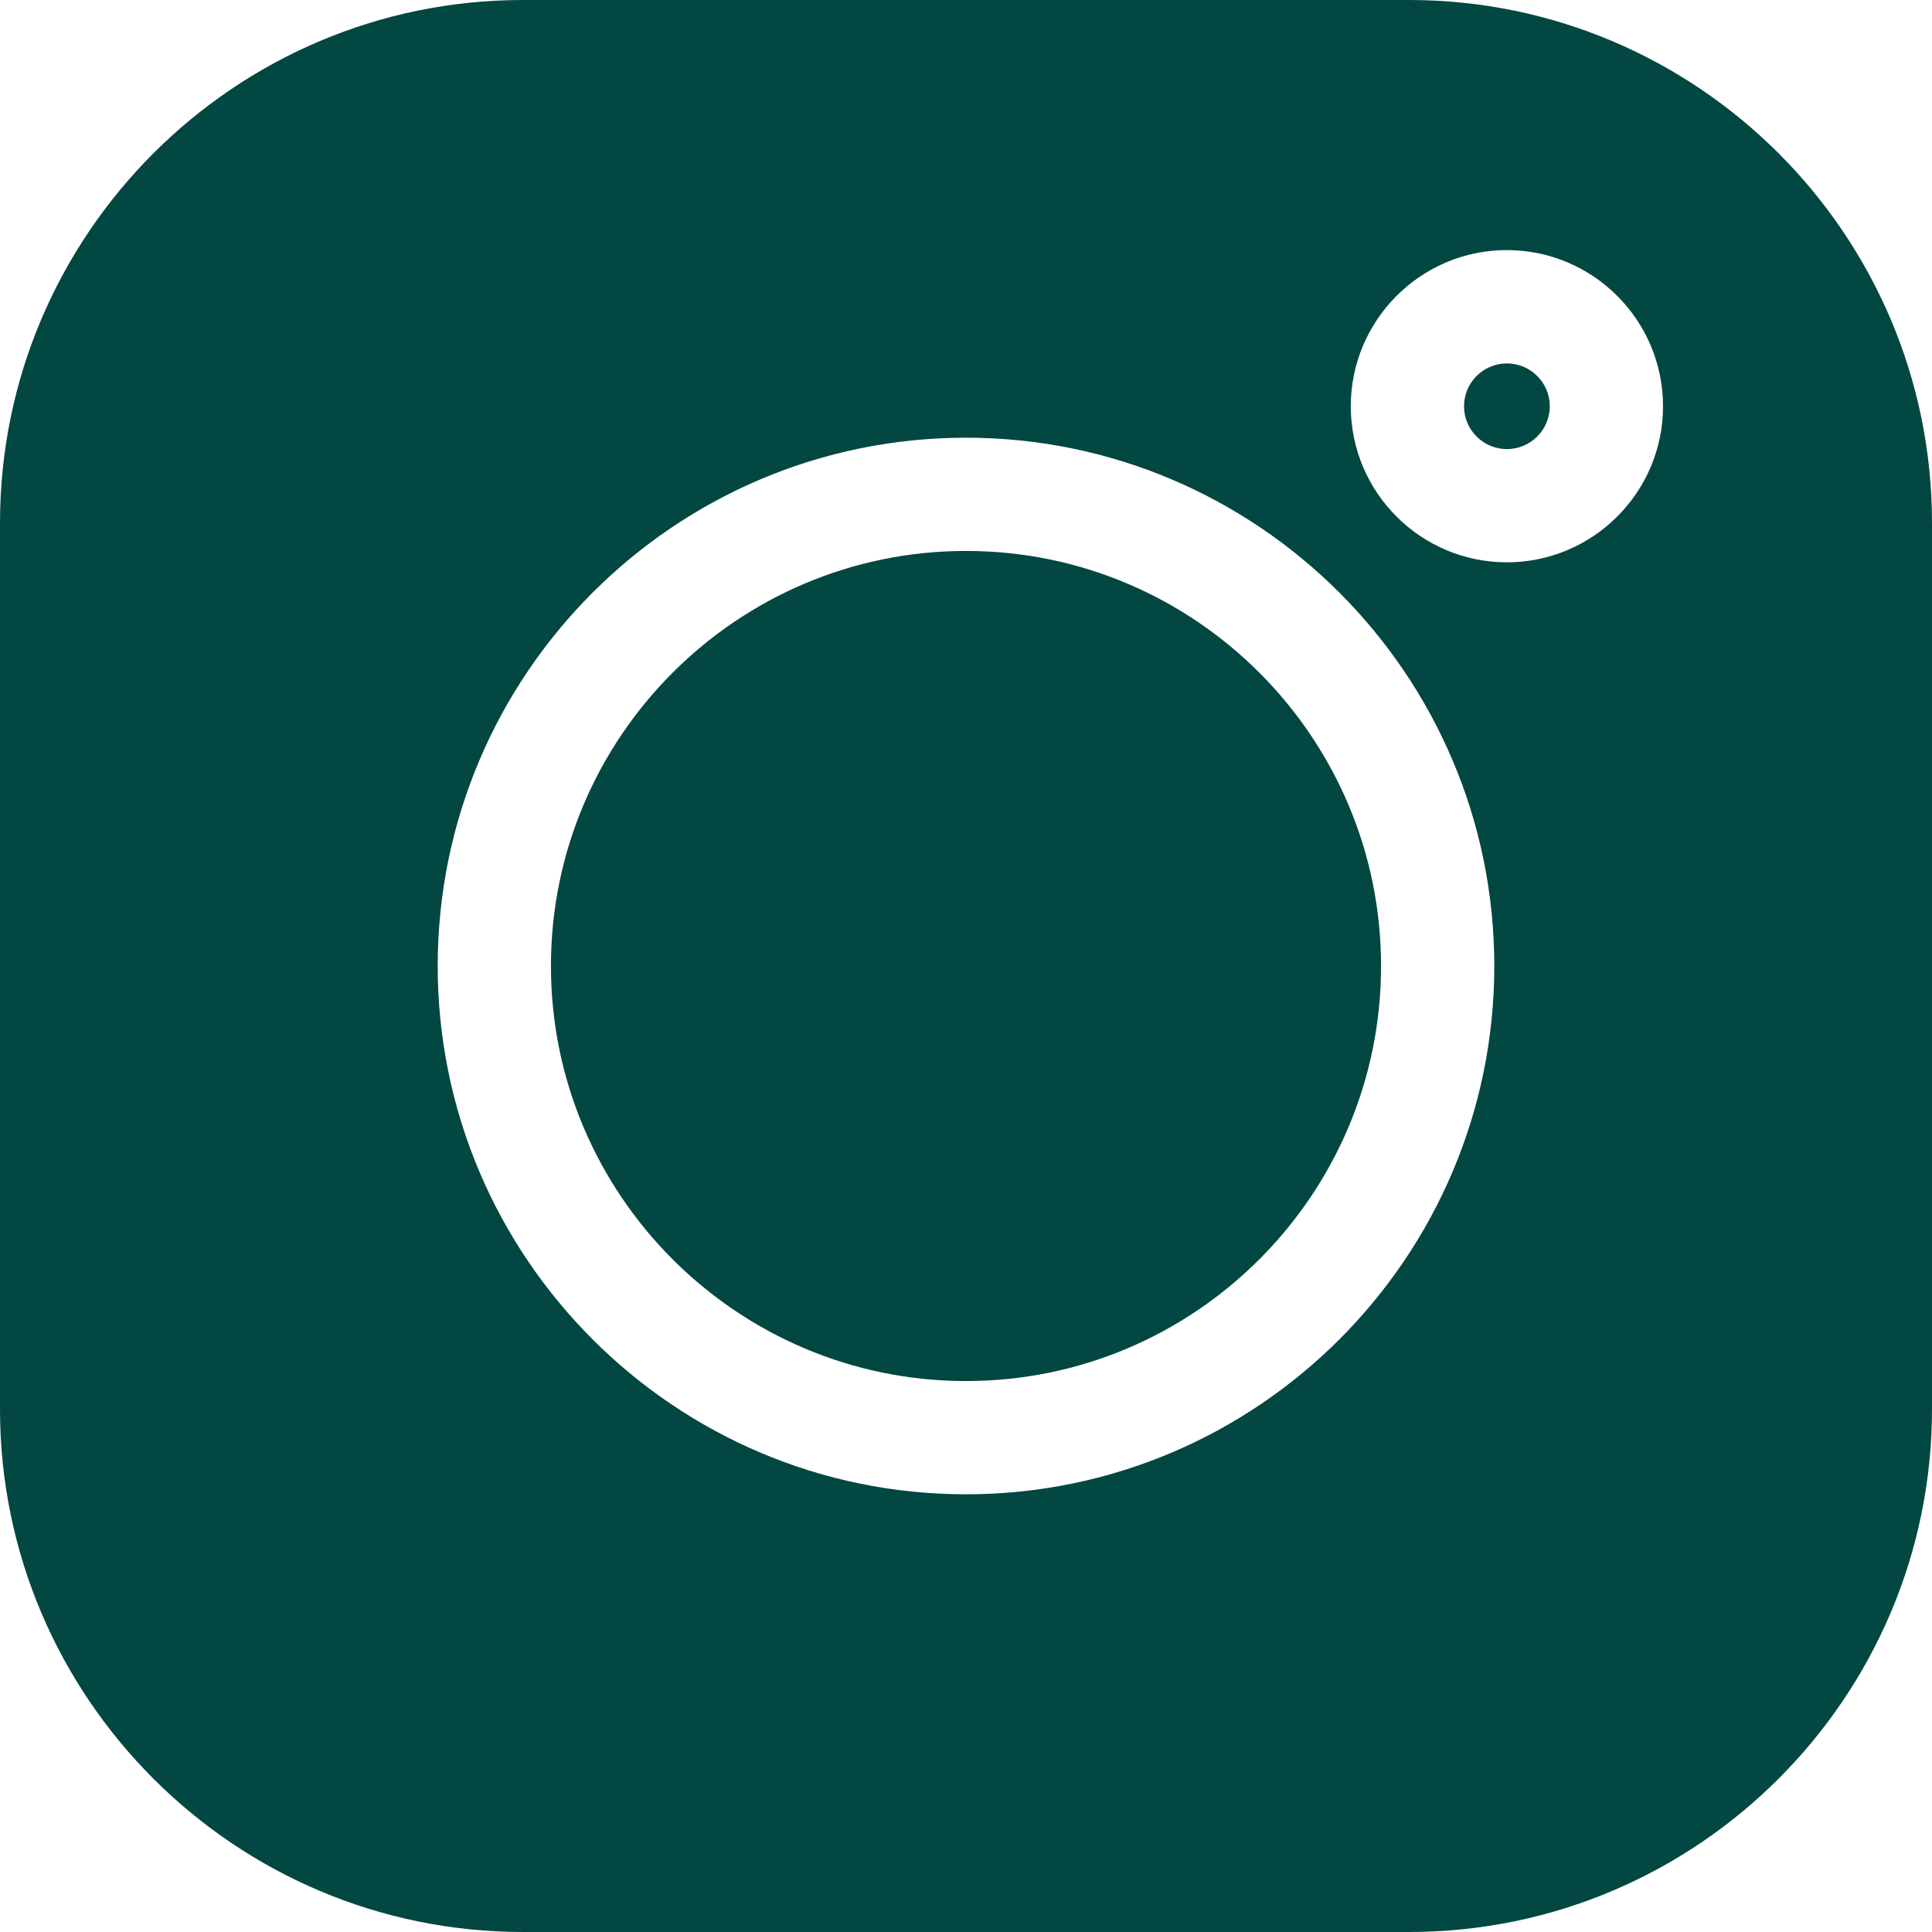 <svg width="18" height="18" viewBox="0 0 18 18" fill="none" xmlns="http://www.w3.org/2000/svg">
<path d="M13.128 0H4.872C2.186 0 0 2.186 0 4.872V13.128C0 15.814 2.186 18 4.872 18H13.128C15.814 18 18 15.814 18 13.128V4.872C18 2.186 15.814 0 13.128 0ZM9 13.922C6.286 13.922 4.078 11.714 4.078 9C4.078 6.286 6.286 4.078 9 4.078C11.714 4.078 13.922 6.286 13.922 9C13.922 11.714 11.714 13.922 9 13.922ZM14.039 5.239C13.237 5.239 12.585 4.587 12.585 3.785C12.585 2.983 13.237 2.33 14.039 2.33C14.841 2.33 15.494 2.983 15.494 3.785C15.494 4.587 14.841 5.239 14.039 5.239Z" fill="#024742"/>
<path d="M9 5.133C6.868 5.133 5.133 6.868 5.133 9C5.133 11.132 6.868 12.867 9 12.867C11.132 12.867 12.867 11.132 12.867 9C12.867 6.868 11.132 5.133 9 5.133Z" fill="#024742"/>
<path d="M14.039 3.386C13.819 3.386 13.64 3.565 13.64 3.785C13.64 4.005 13.819 4.184 14.039 4.184C14.26 4.184 14.439 4.005 14.439 3.785C14.439 3.565 14.26 3.386 14.039 3.386Z" fill="#024742"/>
</svg>
